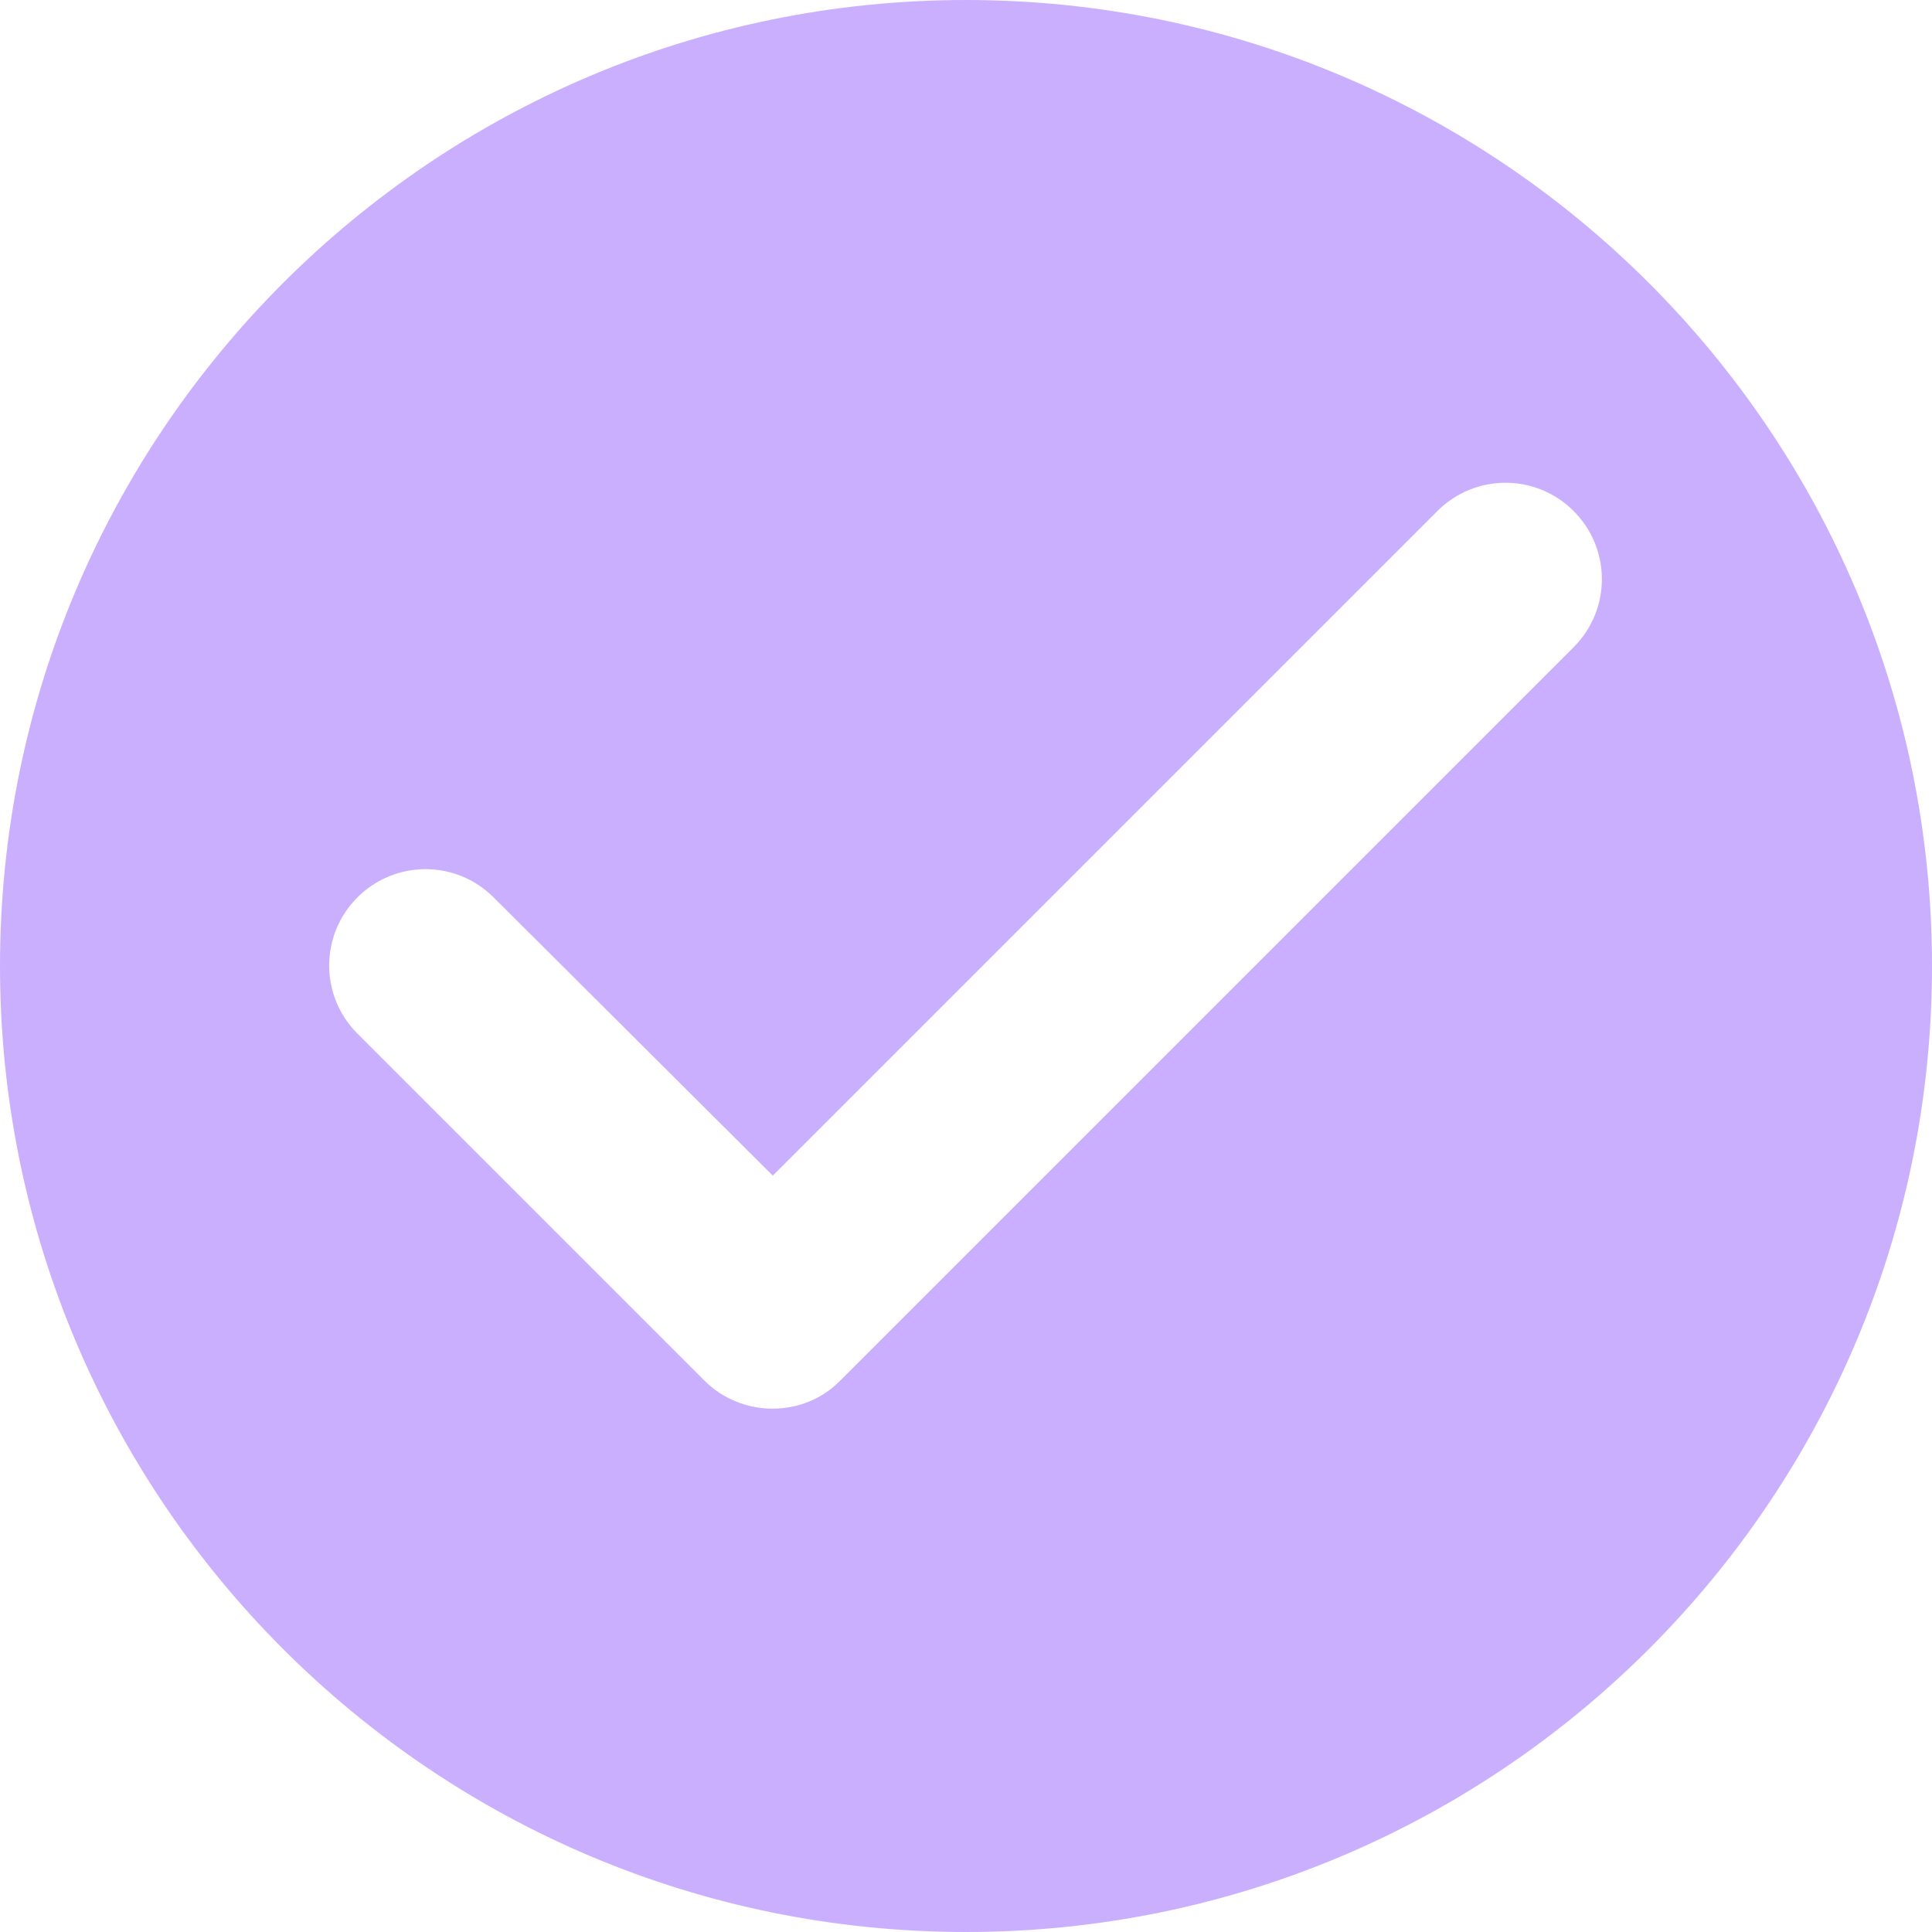 <?xml version="1.0" encoding="UTF-8"?>
<svg width="22px" height="22px" viewBox="0 0 22 22" version="1.1" xmlns="http://www.w3.org/2000/svg" xmlns:xlink="http://www.w3.org/1999/xlink">
    <!-- Generator: Sketch 53 (72520) - https://sketchapp.com -->
    <title>Shape</title>
    <desc>Created with Sketch.</desc>
    <g id="Design" stroke="none" stroke-width="1" fill="none" fill-rule="evenodd">
        <g id="Dashboard" transform="translate(-331, -672)" fill="#CAAFFF" fill-rule="nonzero">
            <g transform="translate(30, 20)" id="Dashboard-Content">
                <g transform="translate(80, 1)">
                    <g id="Group" transform="translate(70, 175)">
                        <g id="Analytics" transform="translate(0, 442)">
                            <g id="3x">
                                <g id="Successful-Checkouts">
                                    <g id="Group-4" transform="translate(55, 25)">
                                        <g id="Oval-2" transform="translate(87, 0)">
                                            <path d="M20,9 C13.928,9 9,13.928 9,20 C9,26.072 13.928,31 20,31 C26.072,31 31,26.072 31,20 C31,13.928 26.072,9 20,9 Z M17.019,24.719 L13.07,20.77 C12.641,20.341 12.641,19.648 13.07,19.219 C13.499,18.79 14.192,18.79 14.621,19.219 L17.8,22.387 L25.368,14.819 C25.797,14.39 26.49,14.39 26.919,14.819 C27.348,15.248 27.348,15.941 26.919,16.37 L18.57,24.719 C18.152,25.148 17.448,25.148 17.019,24.719 Z" id="Shape"></path>
                                        </g>
                                    </g>
                                </g>
                            </g>
                        </g>
                    </g>
                </g>
            </g>
        </g>
    </g>
</svg>